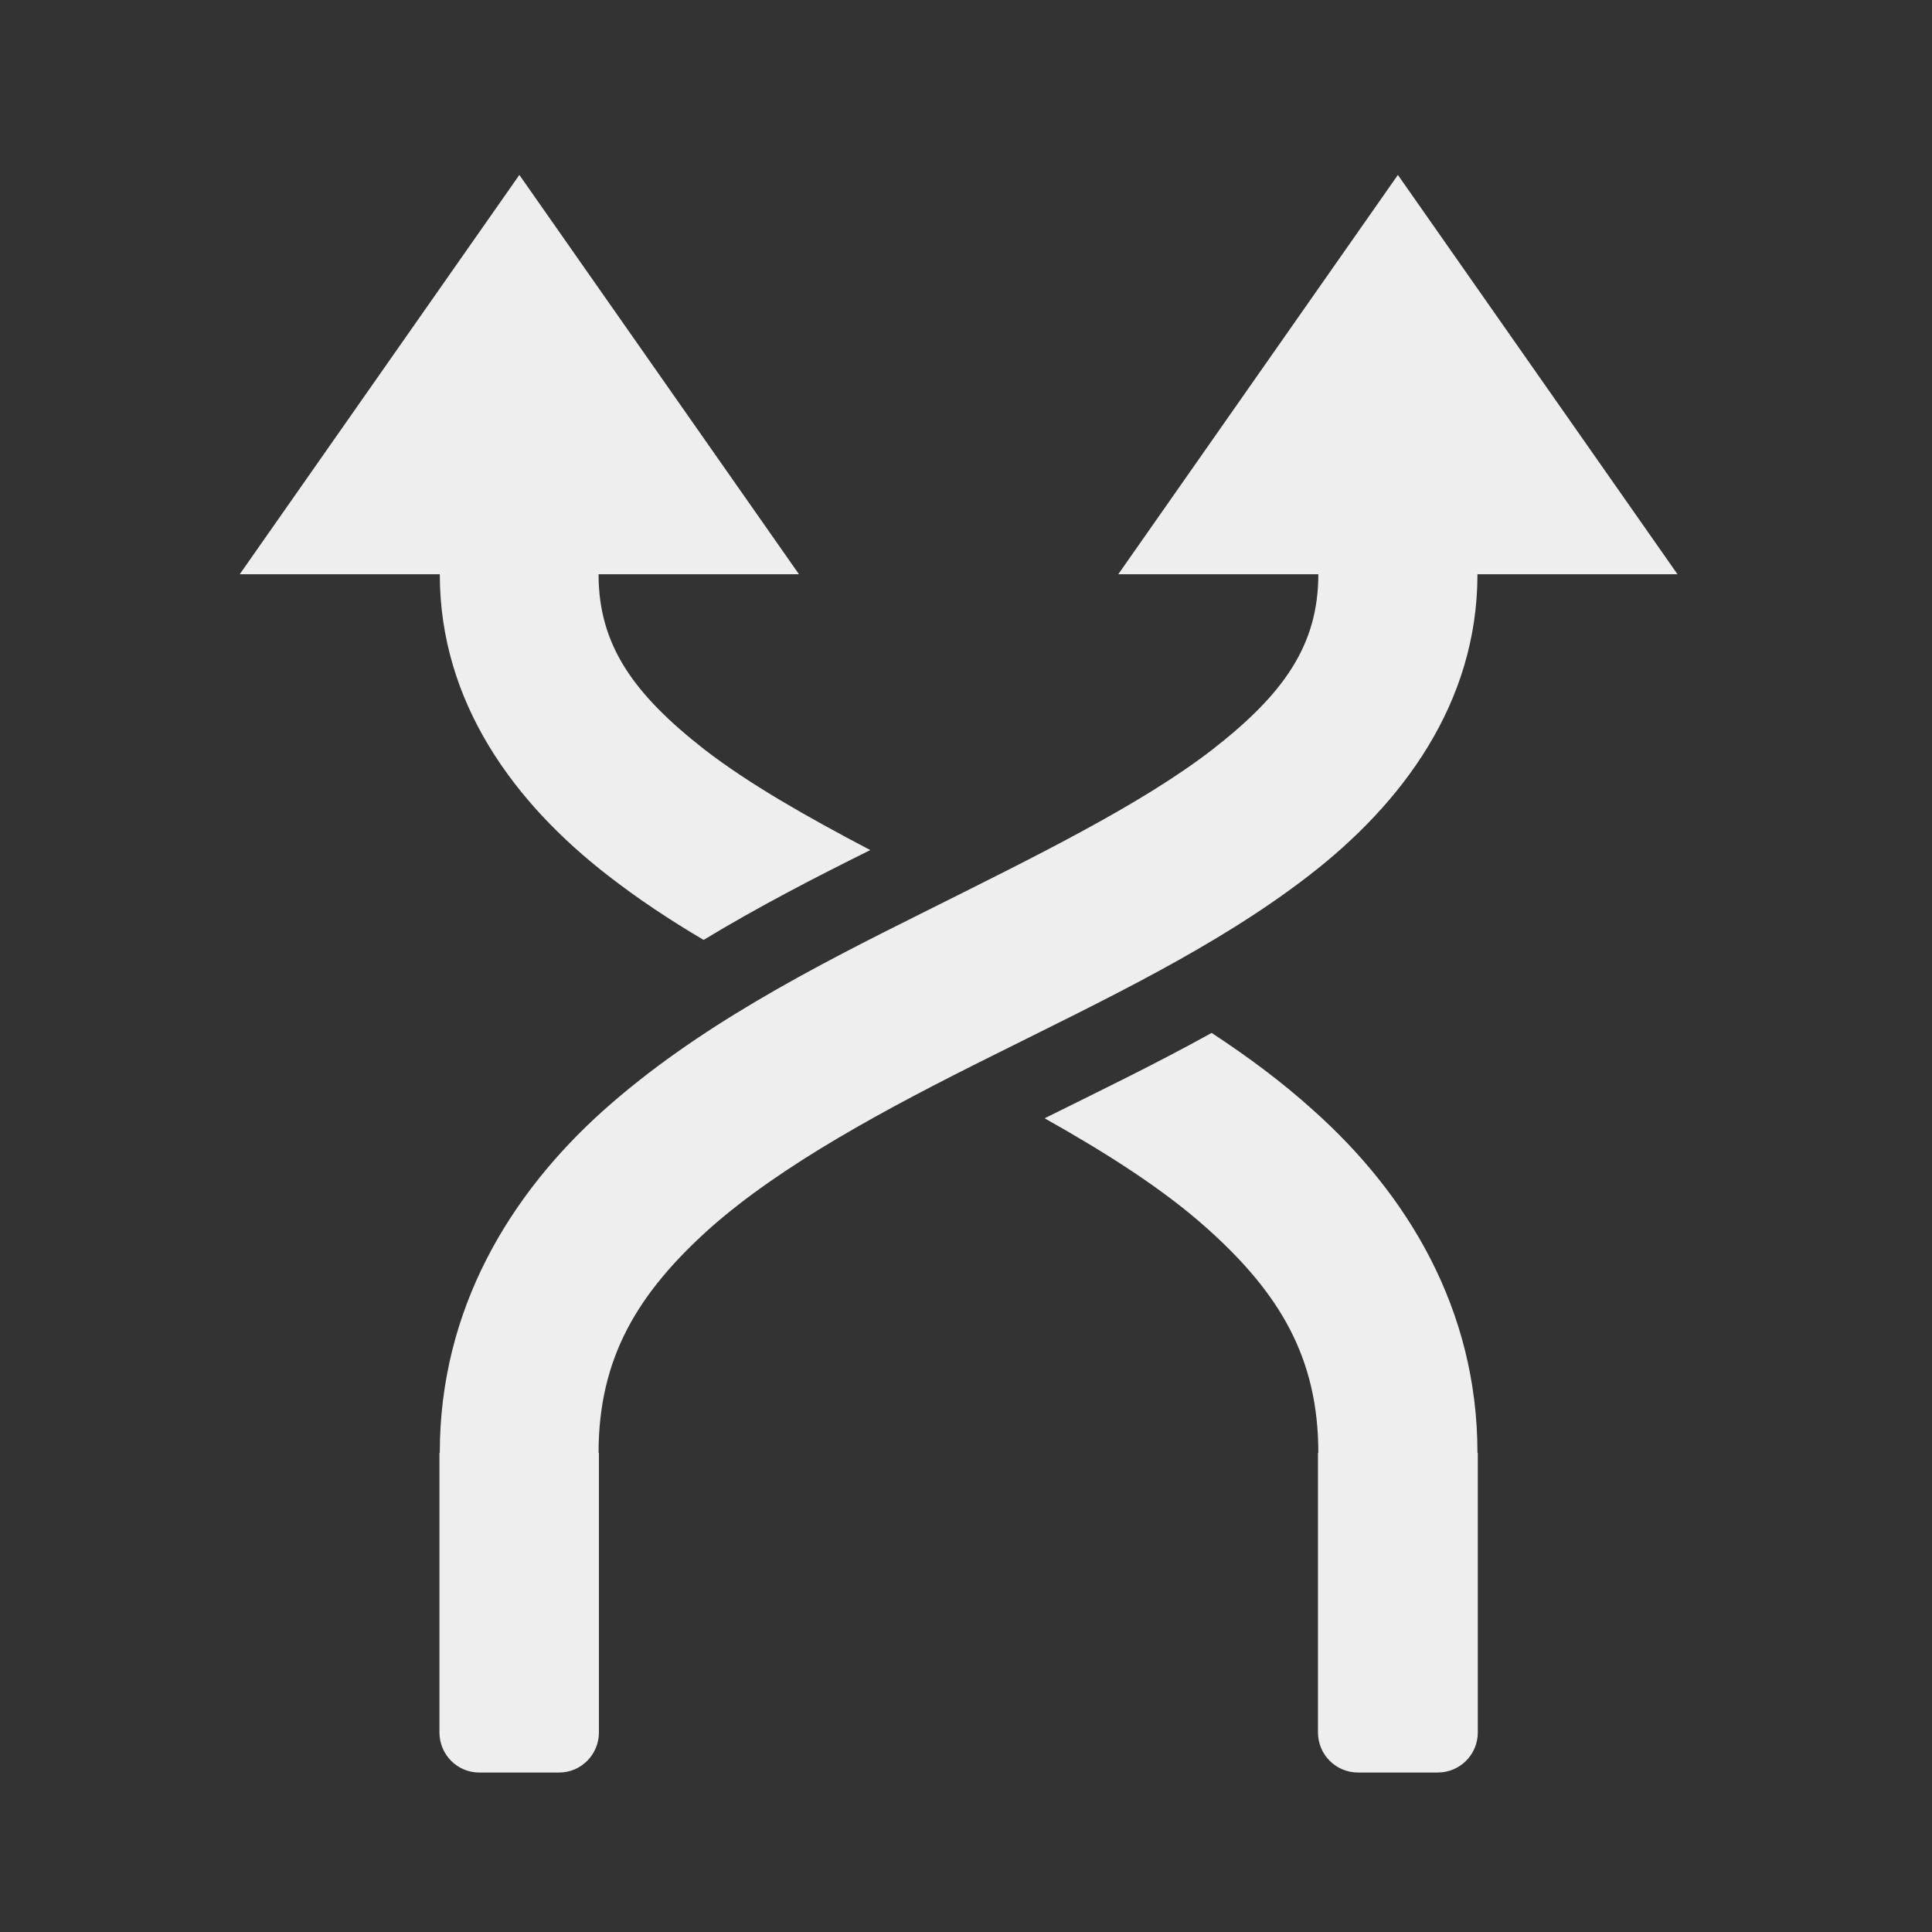 
<svg xmlns="http://www.w3.org/2000/svg" xmlns:xlink="http://www.w3.org/1999/xlink" width="22px" height="22px" viewBox="0 0 22 22" version="1.1">
<rect x="0" y="0" width="22" height="22" fill="#333333" stroke="none"/>
<g id="surface1">
     <defs>
  <style id="current-color-scheme" type="text/css">
   .ColorScheme-Text { color:#eeeeee; } .ColorScheme-Highlight { color:#424242; }
  </style>
 </defs>
<path style="fill:currentColor" class="ColorScheme-Text" d="M 5.914 1.992 L 2.73 6.539 L 5.008 6.539 C 5.008 8.008 5.867 9.152 6.922 9.969 C 7.262 10.234 7.629 10.477 8.012 10.703 C 8.645 10.32 9.289 9.988 9.91 9.68 C 9.188 9.301 8.535 8.93 8.027 8.539 C 7.211 7.902 6.816 7.344 6.816 6.539 L 9.098 6.539 Z M 11.473 10.922 C 11.289 11.016 11.102 11.105 10.914 11.199 C 10.699 11.309 10.488 11.418 10.273 11.527 C 10.488 11.418 10.699 11.309 10.914 11.199 C 11.102 11.105 11.289 11.016 11.473 10.922 Z M 13.797 11.762 C 13.164 12.113 12.516 12.426 11.895 12.734 C 12.605 13.133 13.25 13.543 13.75 13.992 C 14.566 14.723 15.012 15.457 15.012 16.543 L 15.008 16.543 L 15.008 19.727 C 15.008 19.98 15.211 20.184 15.465 20.184 L 16.371 20.184 C 16.625 20.184 16.828 19.98 16.828 19.727 L 16.828 16.543 L 16.824 16.543 C 16.824 14.902 16.02 13.594 14.957 12.645 C 14.598 12.32 14.207 12.031 13.797 11.762 Z M 13.797 11.762 "/>
     <defs>
  <style id="current-color-scheme" type="text/css">
   .ColorScheme-Text { color:#eeeeee; } .ColorScheme-Highlight { color:#424242; }
  </style>
 </defs>
<path style="fill:currentColor" class="ColorScheme-Text" d="M 15.918 1.992 L 12.734 6.539 L 15.012 6.539 C 15.012 7.344 14.621 7.902 13.801 8.539 C 12.98 9.172 11.77 9.762 10.512 10.391 C 9.25 11.02 7.934 11.695 6.871 12.645 C 5.812 13.594 5.008 14.902 5.008 16.543 L 5.004 16.543 L 5.004 19.727 C 5.004 19.98 5.207 20.184 5.457 20.184 L 6.367 20.184 C 6.617 20.184 6.82 19.98 6.82 19.727 L 6.82 16.543 L 6.816 16.543 C 6.816 15.457 7.266 14.723 8.078 13.992 C 8.895 13.266 10.078 12.629 11.32 12.012 C 12.562 11.391 13.852 10.785 14.906 9.969 C 15.965 9.152 16.824 8.008 16.824 6.539 L 19.102 6.539 Z M 15.918 1.992 "/>
</g>
</svg>
